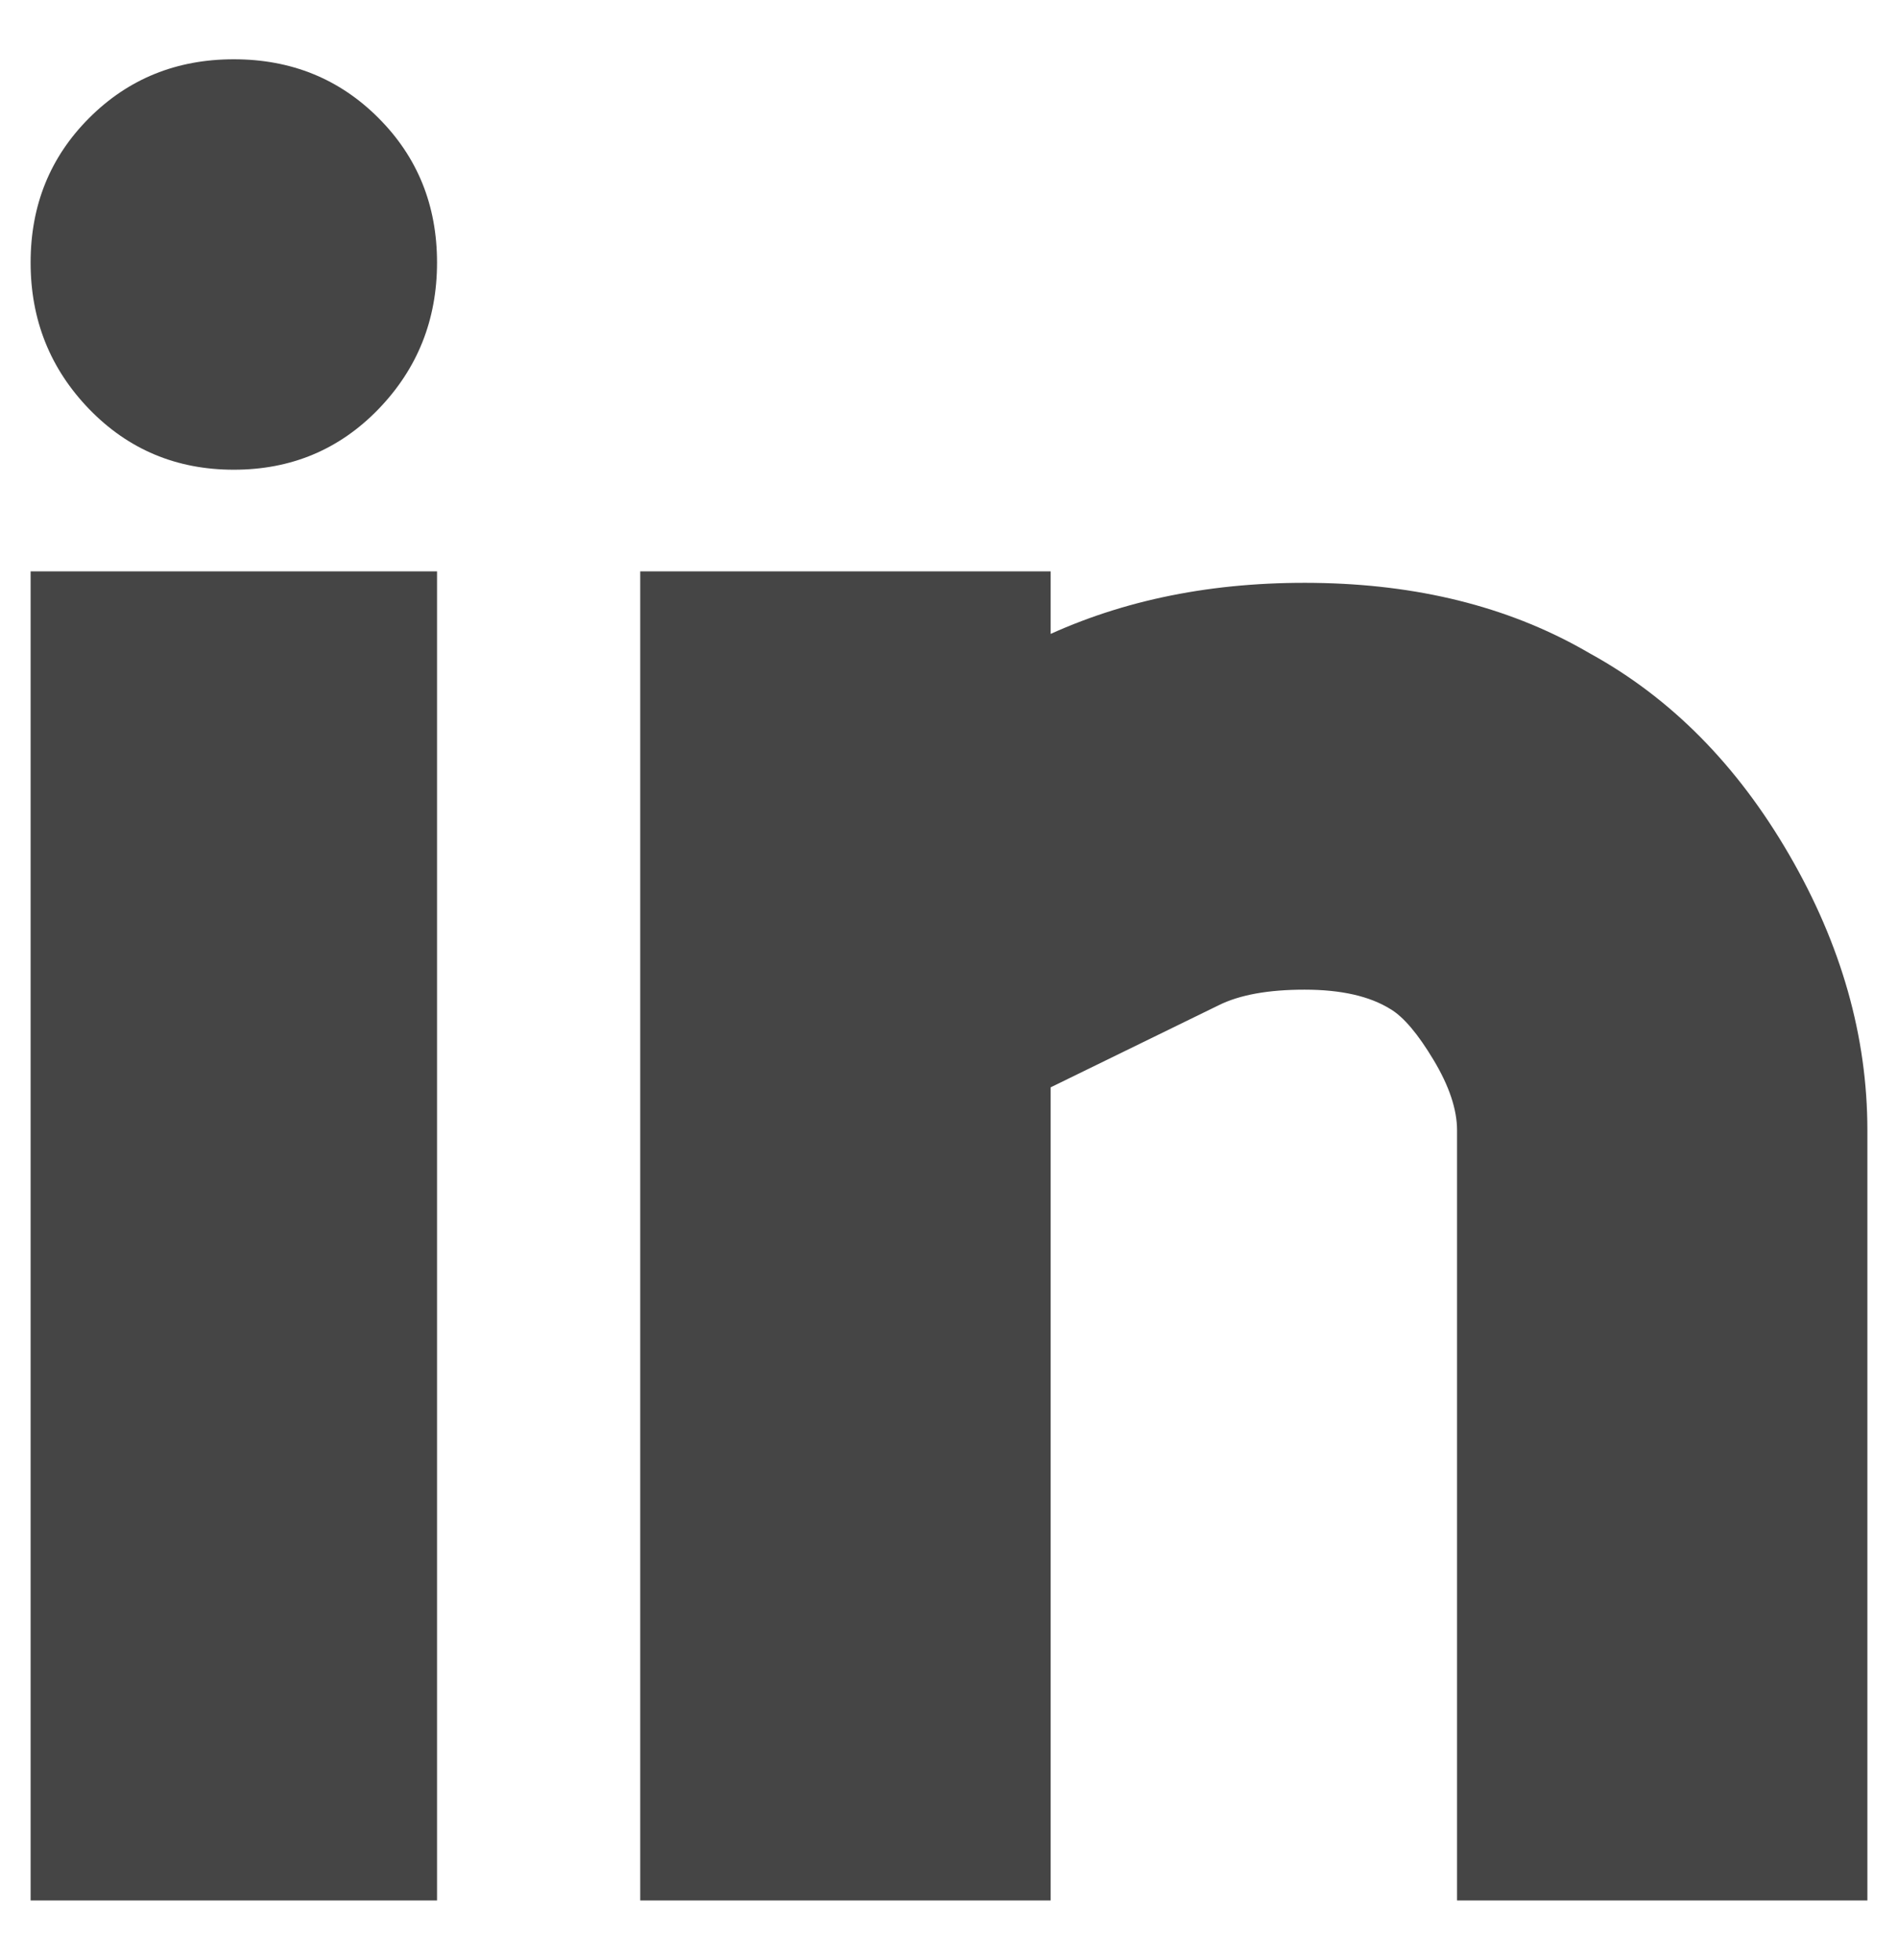 <svg width="31" height="32" viewBox="0 0 31 32" fill="none" xmlns="http://www.w3.org/2000/svg">
<path d="M0.5 9.33H7.138V31.032H0.5V9.33ZM25.968 10.67C27.287 11.394 28.372 12.489 29.223 13.957C30.075 15.426 30.5 16.926 30.5 18.457V31.032H23.798V18.457C23.798 18.117 23.67 17.734 23.415 17.309C23.16 16.883 22.925 16.606 22.713 16.479C22.372 16.266 21.904 16.16 21.308 16.16C20.713 16.16 20.245 16.245 19.904 16.415L17.16 17.755V31.032H10.457V9.33H17.16V10.351C18.479 9.755 19.968 9.479 21.628 9.521C23.287 9.564 24.734 9.947 25.968 10.67ZM3.819 0.968C4.755 0.968 5.543 1.287 6.181 1.926C6.819 2.564 7.138 3.351 7.138 4.287C7.138 5.223 6.819 6.021 6.181 6.681C5.543 7.34 4.755 7.67 3.819 7.67C2.883 7.67 2.096 7.34 1.457 6.681C0.819 6.021 0.5 5.223 0.5 4.287C0.5 3.351 0.819 2.564 1.457 1.926C2.096 1.287 2.883 0.968 3.819 0.968Z" fill="#454545"/>
</svg>
